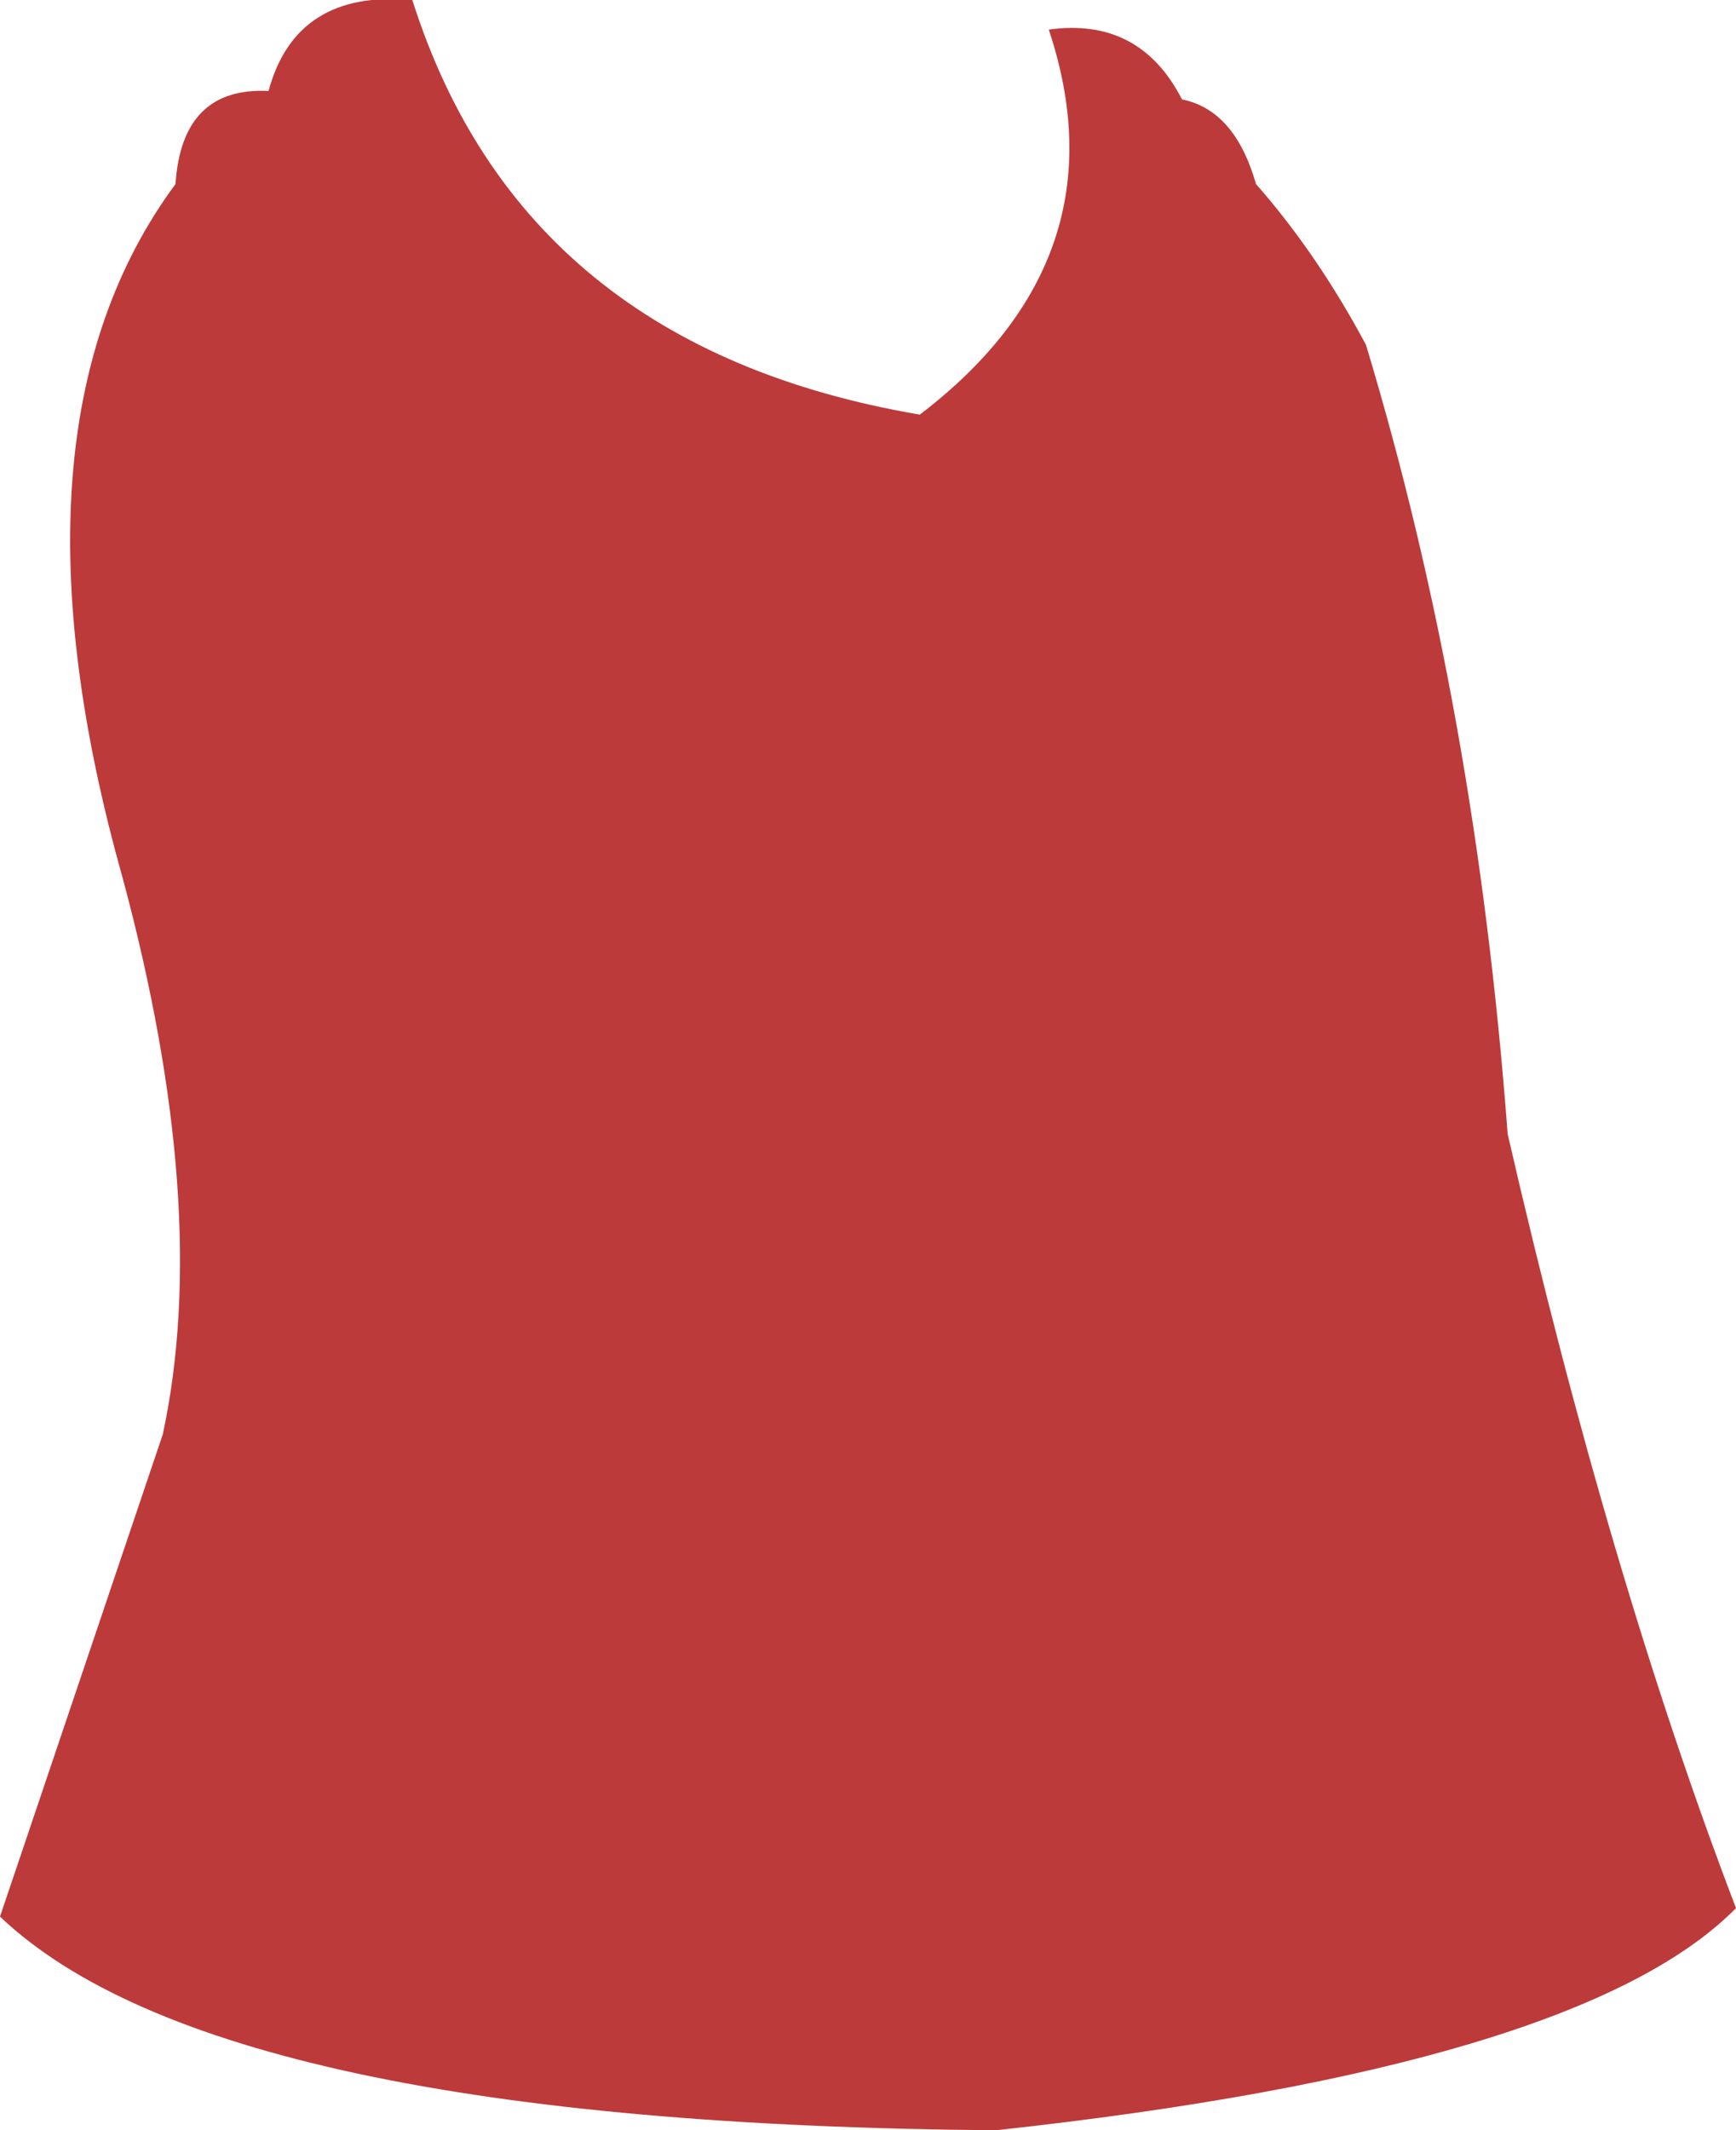 <?xml version="1.0" encoding="UTF-8" standalone="no"?>
<svg xmlns:xlink="http://www.w3.org/1999/xlink" height="50.35px" width="41.05px" xmlns="http://www.w3.org/2000/svg">
  <g transform="matrix(1.0, 0.0, 0.0, 1.0, 20.5, 25.15)">
    <path d="M9.2 -20.8 Q10.65 -19.15 11.8 -17.0 14.4 -8.4 15.15 1.65 17.55 12.1 20.55 19.95 16.85 23.7 3.05 25.2 -15.35 25.05 -20.5 20.15 L-16.65 8.75 Q-15.5 3.4 -17.6 -4.4 -20.6 -15.05 -16.35 -20.8 -16.2 -23.1 -14.15 -23.0 -13.5 -25.4 -10.75 -25.15 -8.15 -16.95 1.25 -15.35 6.1 -19.05 4.3 -24.45 6.45 -24.75 7.45 -22.8 8.7 -22.55 9.2 -20.8" fill="#bd3a3a" fill-rule="evenodd" stroke="none"/>
  </g>
</svg>
